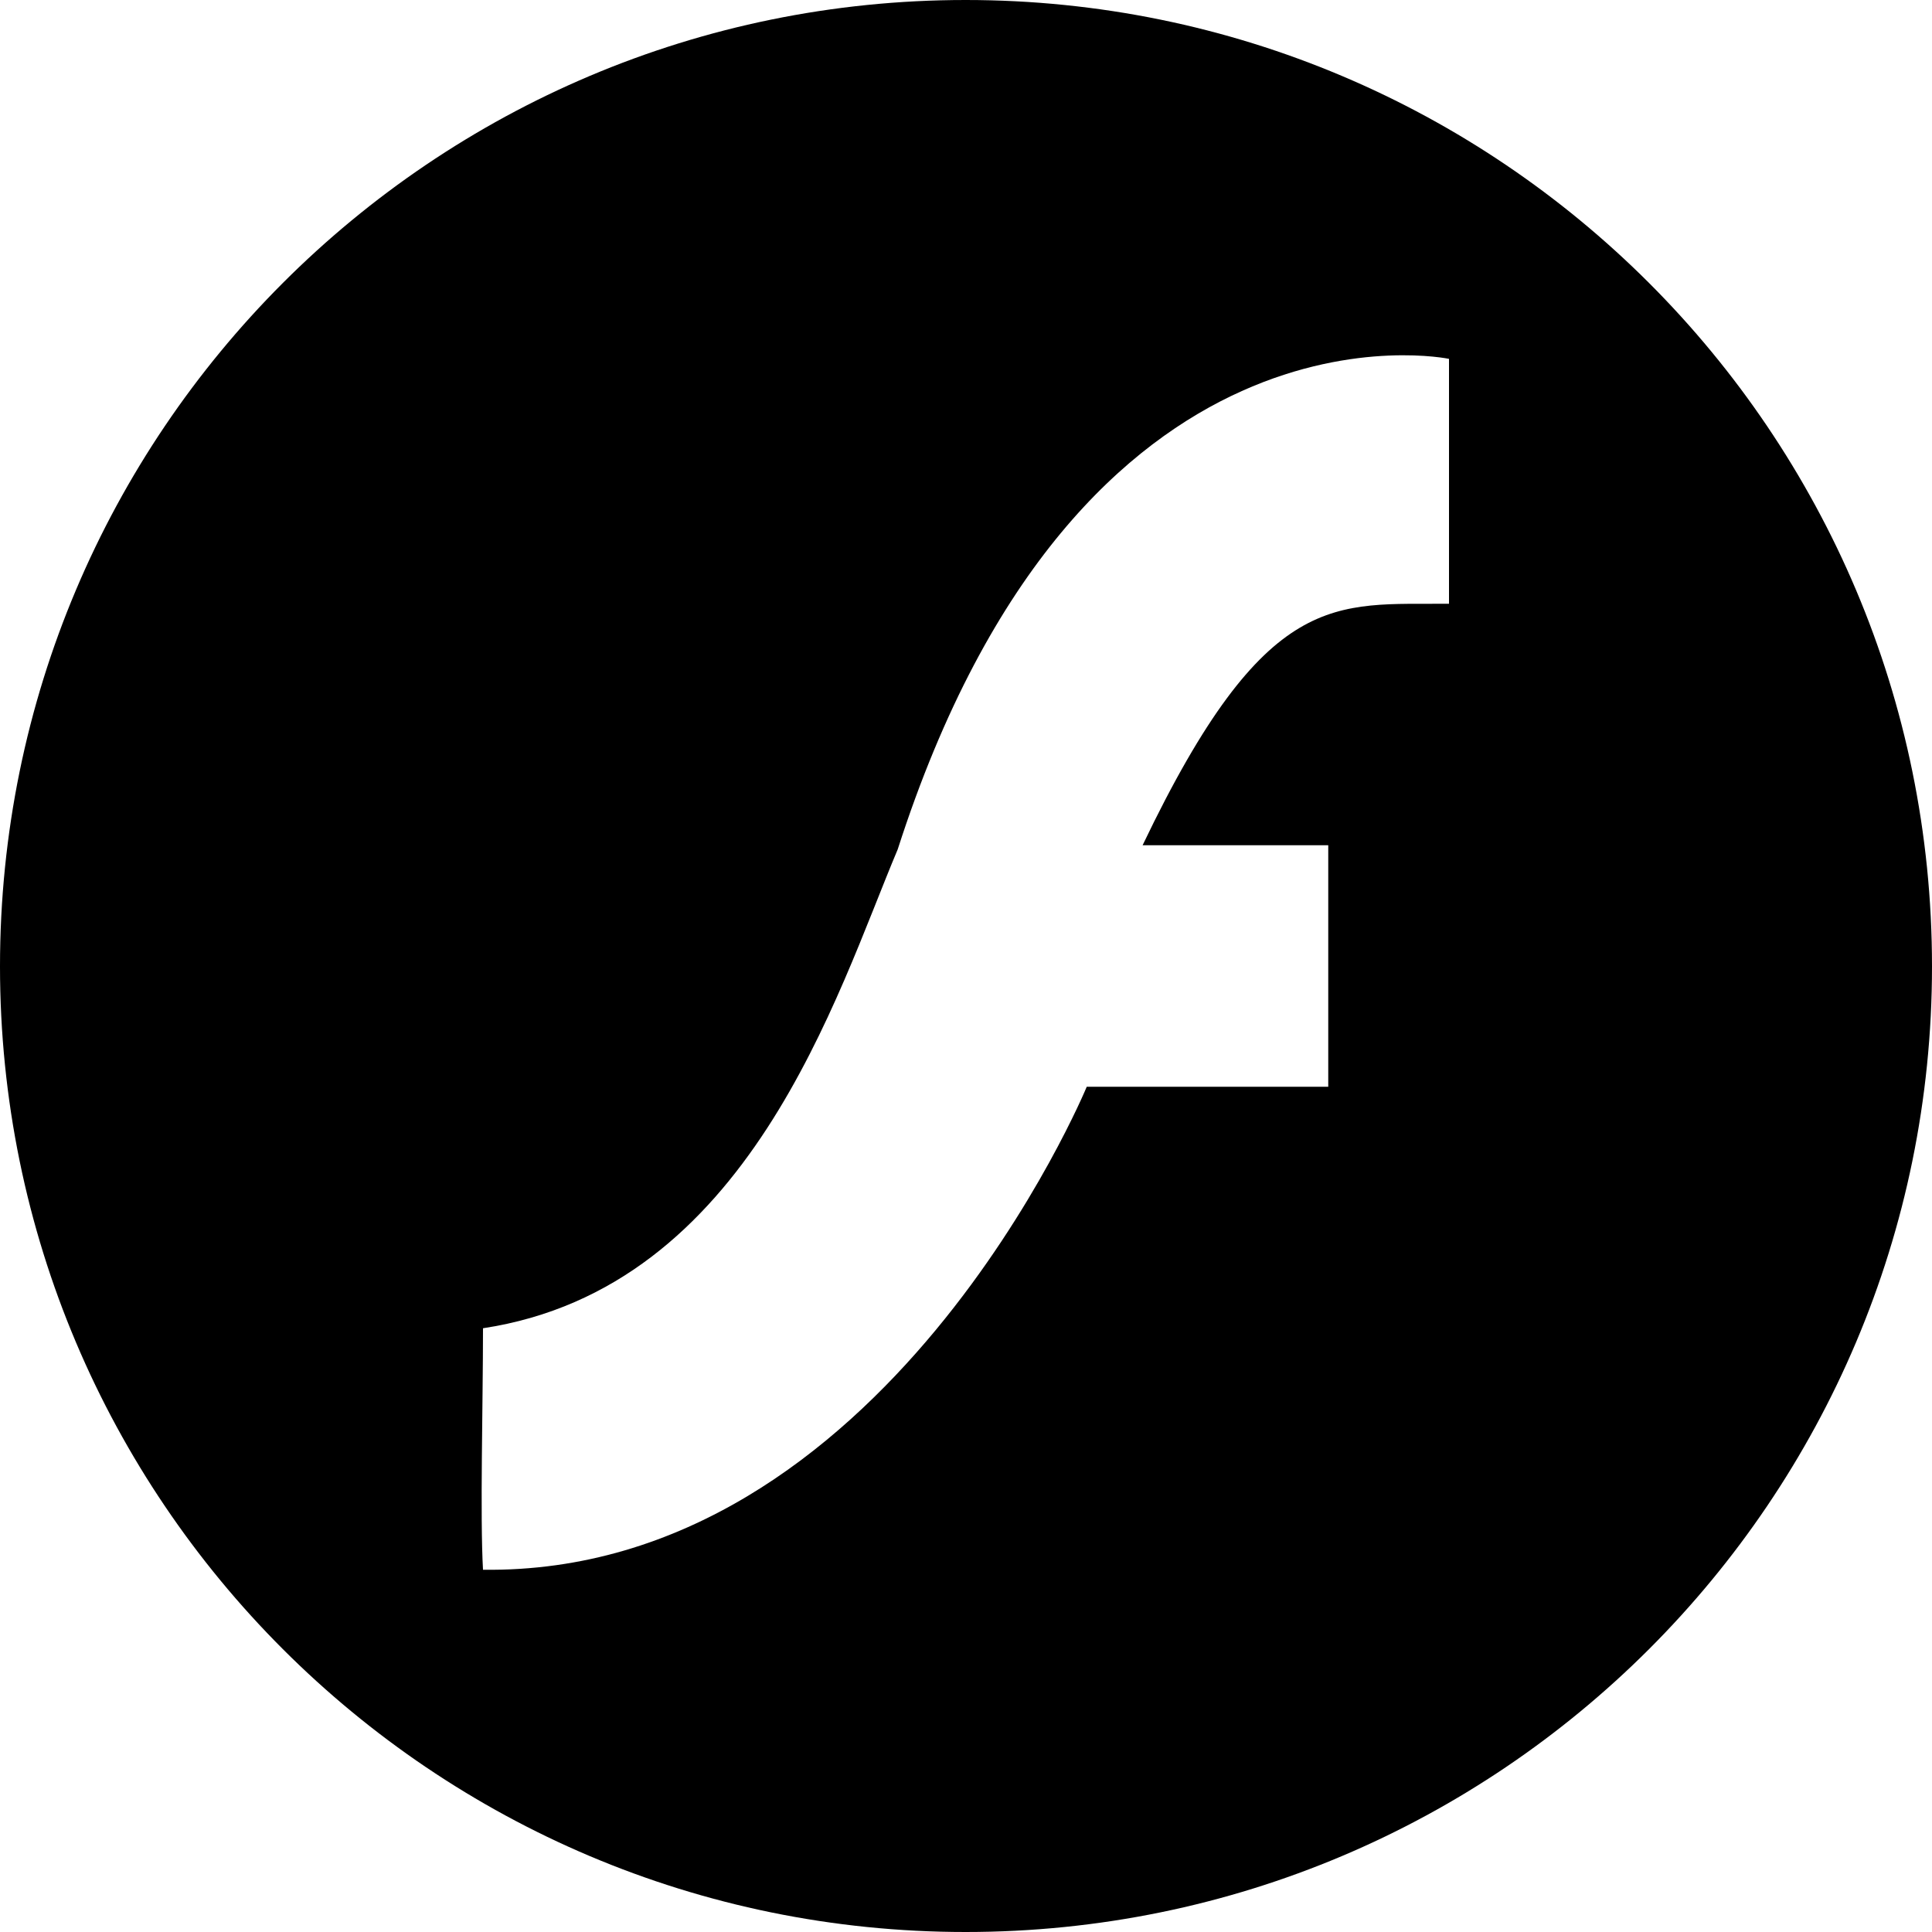 <?xml version="1.0" encoding="utf-8"?>
<svg xmlns="http://www.w3.org/2000/svg" width="512" height="512" viewBox="0 0 512 512">
  <path d="M255.9 0C114.6 0 0 114.6 0 256.1 0 397.4 114.6 512 255.9 512 397.4 512 512 397.4 512 256.1 512 114.6 397.4 0 255.9 0zM384 160c-30.1.3-48.4-4.6-81.2 64H352v64h-64s-53.5 129.4-160 128c-.8-14.2 0-43.9 0-64 70.5-10.7 93.6-88.3 109.9-126.9C286.3 74.5 384 95.1 384 95.1V160z"/>
</svg>
